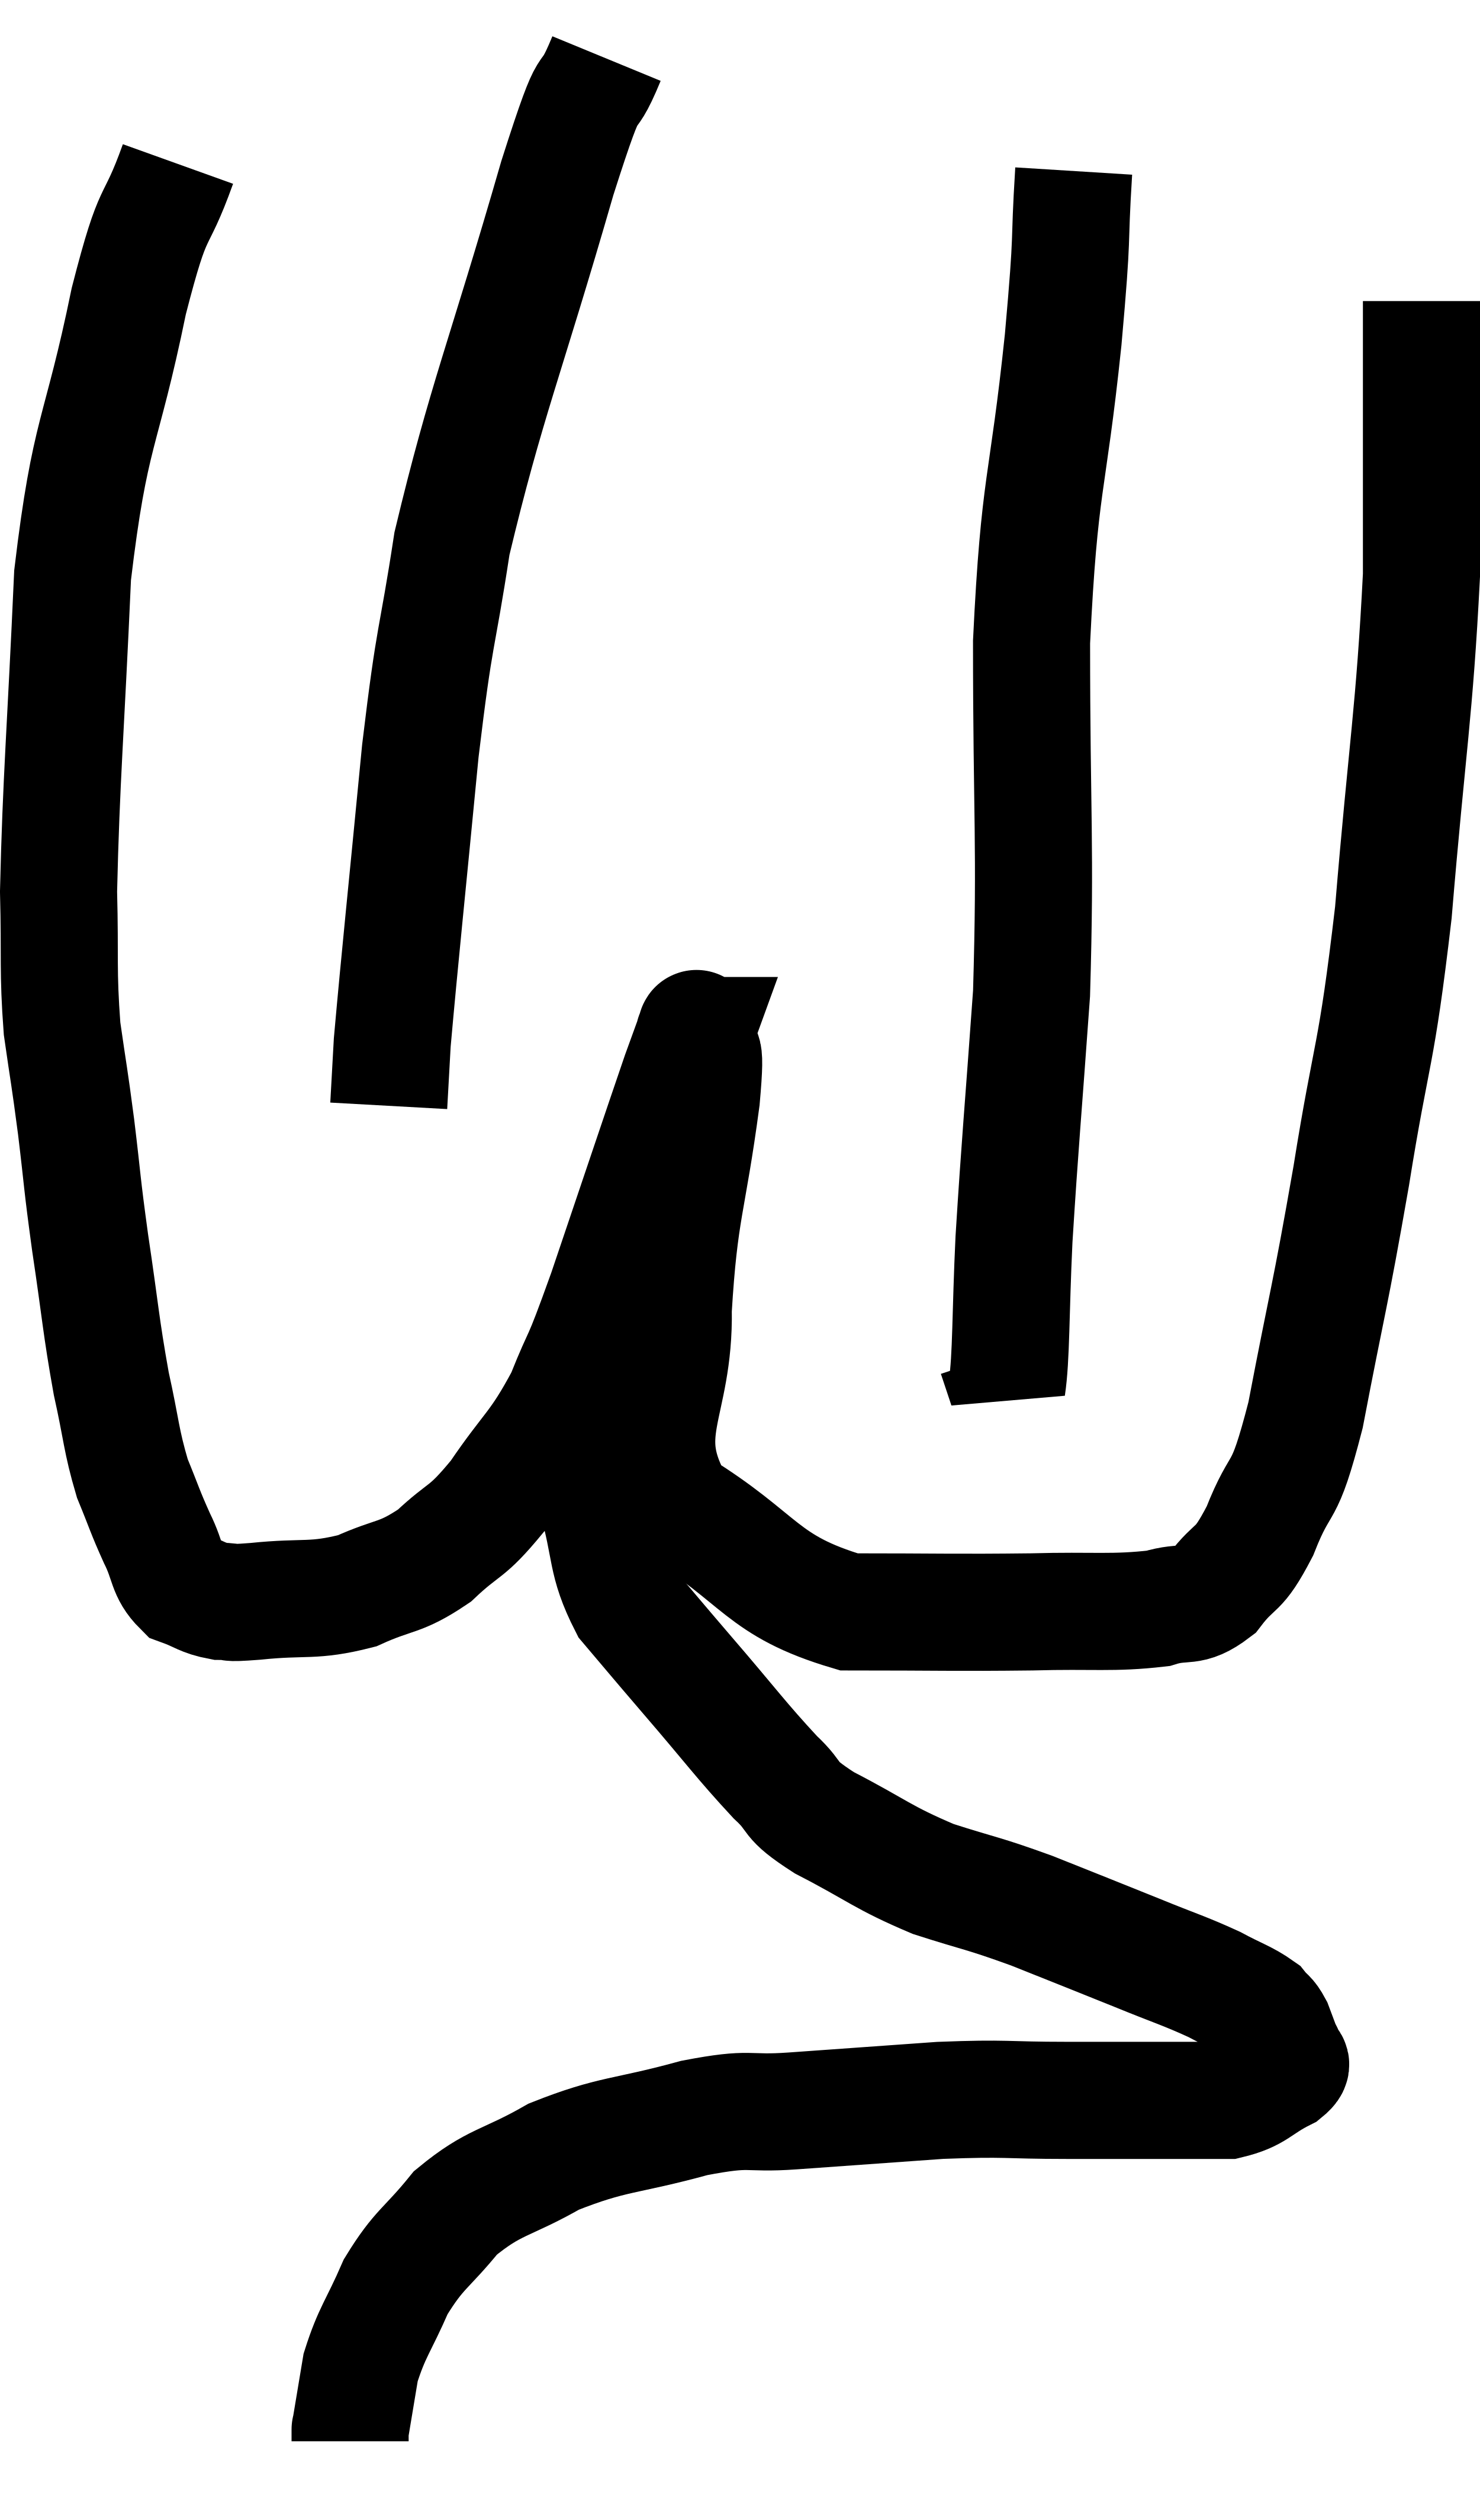 <svg xmlns="http://www.w3.org/2000/svg" viewBox="10.1 2.42 25.28 42.68" width="25.28" height="42.68"><path d="M 13.14 5.22 C 12.72 6.39, 12.75 5.805, 12.3 7.56 C 11.82 9.9, 11.64 9.72, 11.34 12.24 C 11.22 14.94, 11.145 15.705, 11.1 17.64 C 11.13 18.81, 11.085 18.975, 11.16 19.98 C 11.28 20.82, 11.28 20.745, 11.4 21.66 C 11.52 22.65, 11.49 22.545, 11.64 23.64 C 11.82 24.84, 11.82 25.035, 12 26.04 C 12.18 26.85, 12.165 27, 12.36 27.66 C 12.57 28.17, 12.57 28.215, 12.78 28.68 C 12.99 29.1, 12.93 29.25, 13.2 29.52 C 13.53 29.64, 13.545 29.7, 13.86 29.76 C 14.16 29.76, 13.875 29.805, 14.46 29.76 C 15.33 29.67, 15.435 29.775, 16.2 29.58 C 16.86 29.28, 16.92 29.385, 17.52 28.98 C 18.06 28.47, 18.045 28.635, 18.6 27.96 C 19.17 27.12, 19.275 27.15, 19.74 26.28 C 20.1 25.38, 19.965 25.86, 20.46 24.48 C 21.09 22.62, 21.345 21.855, 21.72 20.76 C 21.84 20.43, 21.9 20.265, 21.96 20.1 C 21.96 20.1, 21.96 20.1, 21.96 20.1 C 21.96 20.1, 21.945 20.1, 21.96 20.1 C 21.99 20.1, 21.99 19.83, 22.02 20.1 C 22.05 20.64, 22.185 20.01, 22.08 21.18 C 21.84 22.98, 21.705 23.04, 21.6 24.78 C 21.63 26.46, 20.91 26.85, 21.66 28.14 C 23.13 29.04, 23.085 29.49, 24.6 29.94 C 26.16 29.94, 26.4 29.955, 27.72 29.94 C 28.8 29.91, 29.1 29.97, 29.88 29.88 C 30.36 29.73, 30.405 29.91, 30.84 29.58 C 31.23 29.07, 31.23 29.31, 31.62 28.56 C 32.01 27.57, 32.01 28.095, 32.4 26.58 C 32.79 24.54, 32.805 24.645, 33.18 22.5 C 33.54 20.25, 33.6 20.565, 33.9 18 C 34.14 15.12, 34.26 14.595, 34.38 12.24 C 34.38 10.41, 34.38 9.495, 34.38 8.58 C 34.38 8.58, 34.38 8.58, 34.38 8.58 C 34.38 8.58, 34.38 8.76, 34.38 8.58 C 34.38 8.22, 34.38 8.115, 34.38 7.86 L 34.38 7.56" fill="none" stroke="black" stroke-width="2"></path><path d="M 28.44 5.34 C 28.35 6.78, 28.44 6.21, 28.26 8.22 C 27.99 10.8, 27.855 10.59, 27.72 13.38 C 27.72 16.38, 27.795 16.83, 27.72 19.38 C 27.57 21.48, 27.525 21.9, 27.42 23.58 C 27.36 24.84, 27.375 25.605, 27.3 26.1 L 27.12 25.56" fill="none" stroke="black" stroke-width="2"></path><path d="M 20.46 3.42 C 20.04 4.44, 20.28 3.39, 19.62 5.46 C 18.72 8.58, 18.405 9.255, 17.82 11.7 C 17.55 13.47, 17.535 13.11, 17.28 15.24 C 17.04 17.73, 16.935 18.705, 16.8 20.22 C 16.77 20.76, 16.755 21.03, 16.74 21.3 L 16.74 21.3" fill="none" stroke="black" stroke-width="2"></path><path d="M 21.3 24.66 C 21.12 24.81, 21.195 24.495, 20.94 24.96 C 20.61 25.74, 20.445 25.77, 20.28 26.52 C 20.28 27.24, 20.145 27.135, 20.28 27.96 C 20.55 28.89, 20.43 29.055, 20.82 29.82 C 21.33 30.42, 21.21 30.285, 21.84 31.02 C 22.59 31.89, 22.755 32.13, 23.34 32.76 C 23.76 33.15, 23.505 33.105, 24.18 33.54 C 25.11 34.02, 25.155 34.125, 26.04 34.5 C 26.88 34.77, 26.85 34.725, 27.72 35.04 C 28.62 35.4, 28.74 35.445, 29.52 35.76 C 30.18 36.03, 30.315 36.06, 30.84 36.3 C 31.23 36.51, 31.365 36.54, 31.62 36.72 C 31.74 36.87, 31.755 36.825, 31.86 37.02 C 31.95 37.26, 31.995 37.38, 32.04 37.5 C 32.04 37.5, 32.04 37.425, 32.04 37.5 C 32.04 37.65, 32.28 37.605, 32.04 37.8 C 31.56 38.04, 31.575 38.16, 31.08 38.28 C 30.57 38.28, 30.75 38.28, 30.06 38.28 C 29.19 38.28, 29.295 38.28, 28.32 38.28 C 27.24 38.28, 27.33 38.235, 26.16 38.28 C 24.9 38.37, 24.69 38.385, 23.64 38.46 C 22.8 38.52, 22.98 38.385, 21.96 38.58 C 20.76 38.91, 20.58 38.835, 19.56 39.24 C 18.72 39.72, 18.555 39.645, 17.88 40.2 C 17.37 40.83, 17.265 40.8, 16.86 41.46 C 16.56 42.15, 16.455 42.225, 16.26 42.84 C 16.17 43.38, 16.125 43.65, 16.08 43.92 C 16.08 43.92, 16.08 43.875, 16.08 43.92 C 16.08 44.01, 16.08 44.055, 16.08 44.1 L 16.08 44.1" fill="none" stroke="black" stroke-width="2"></path></svg>